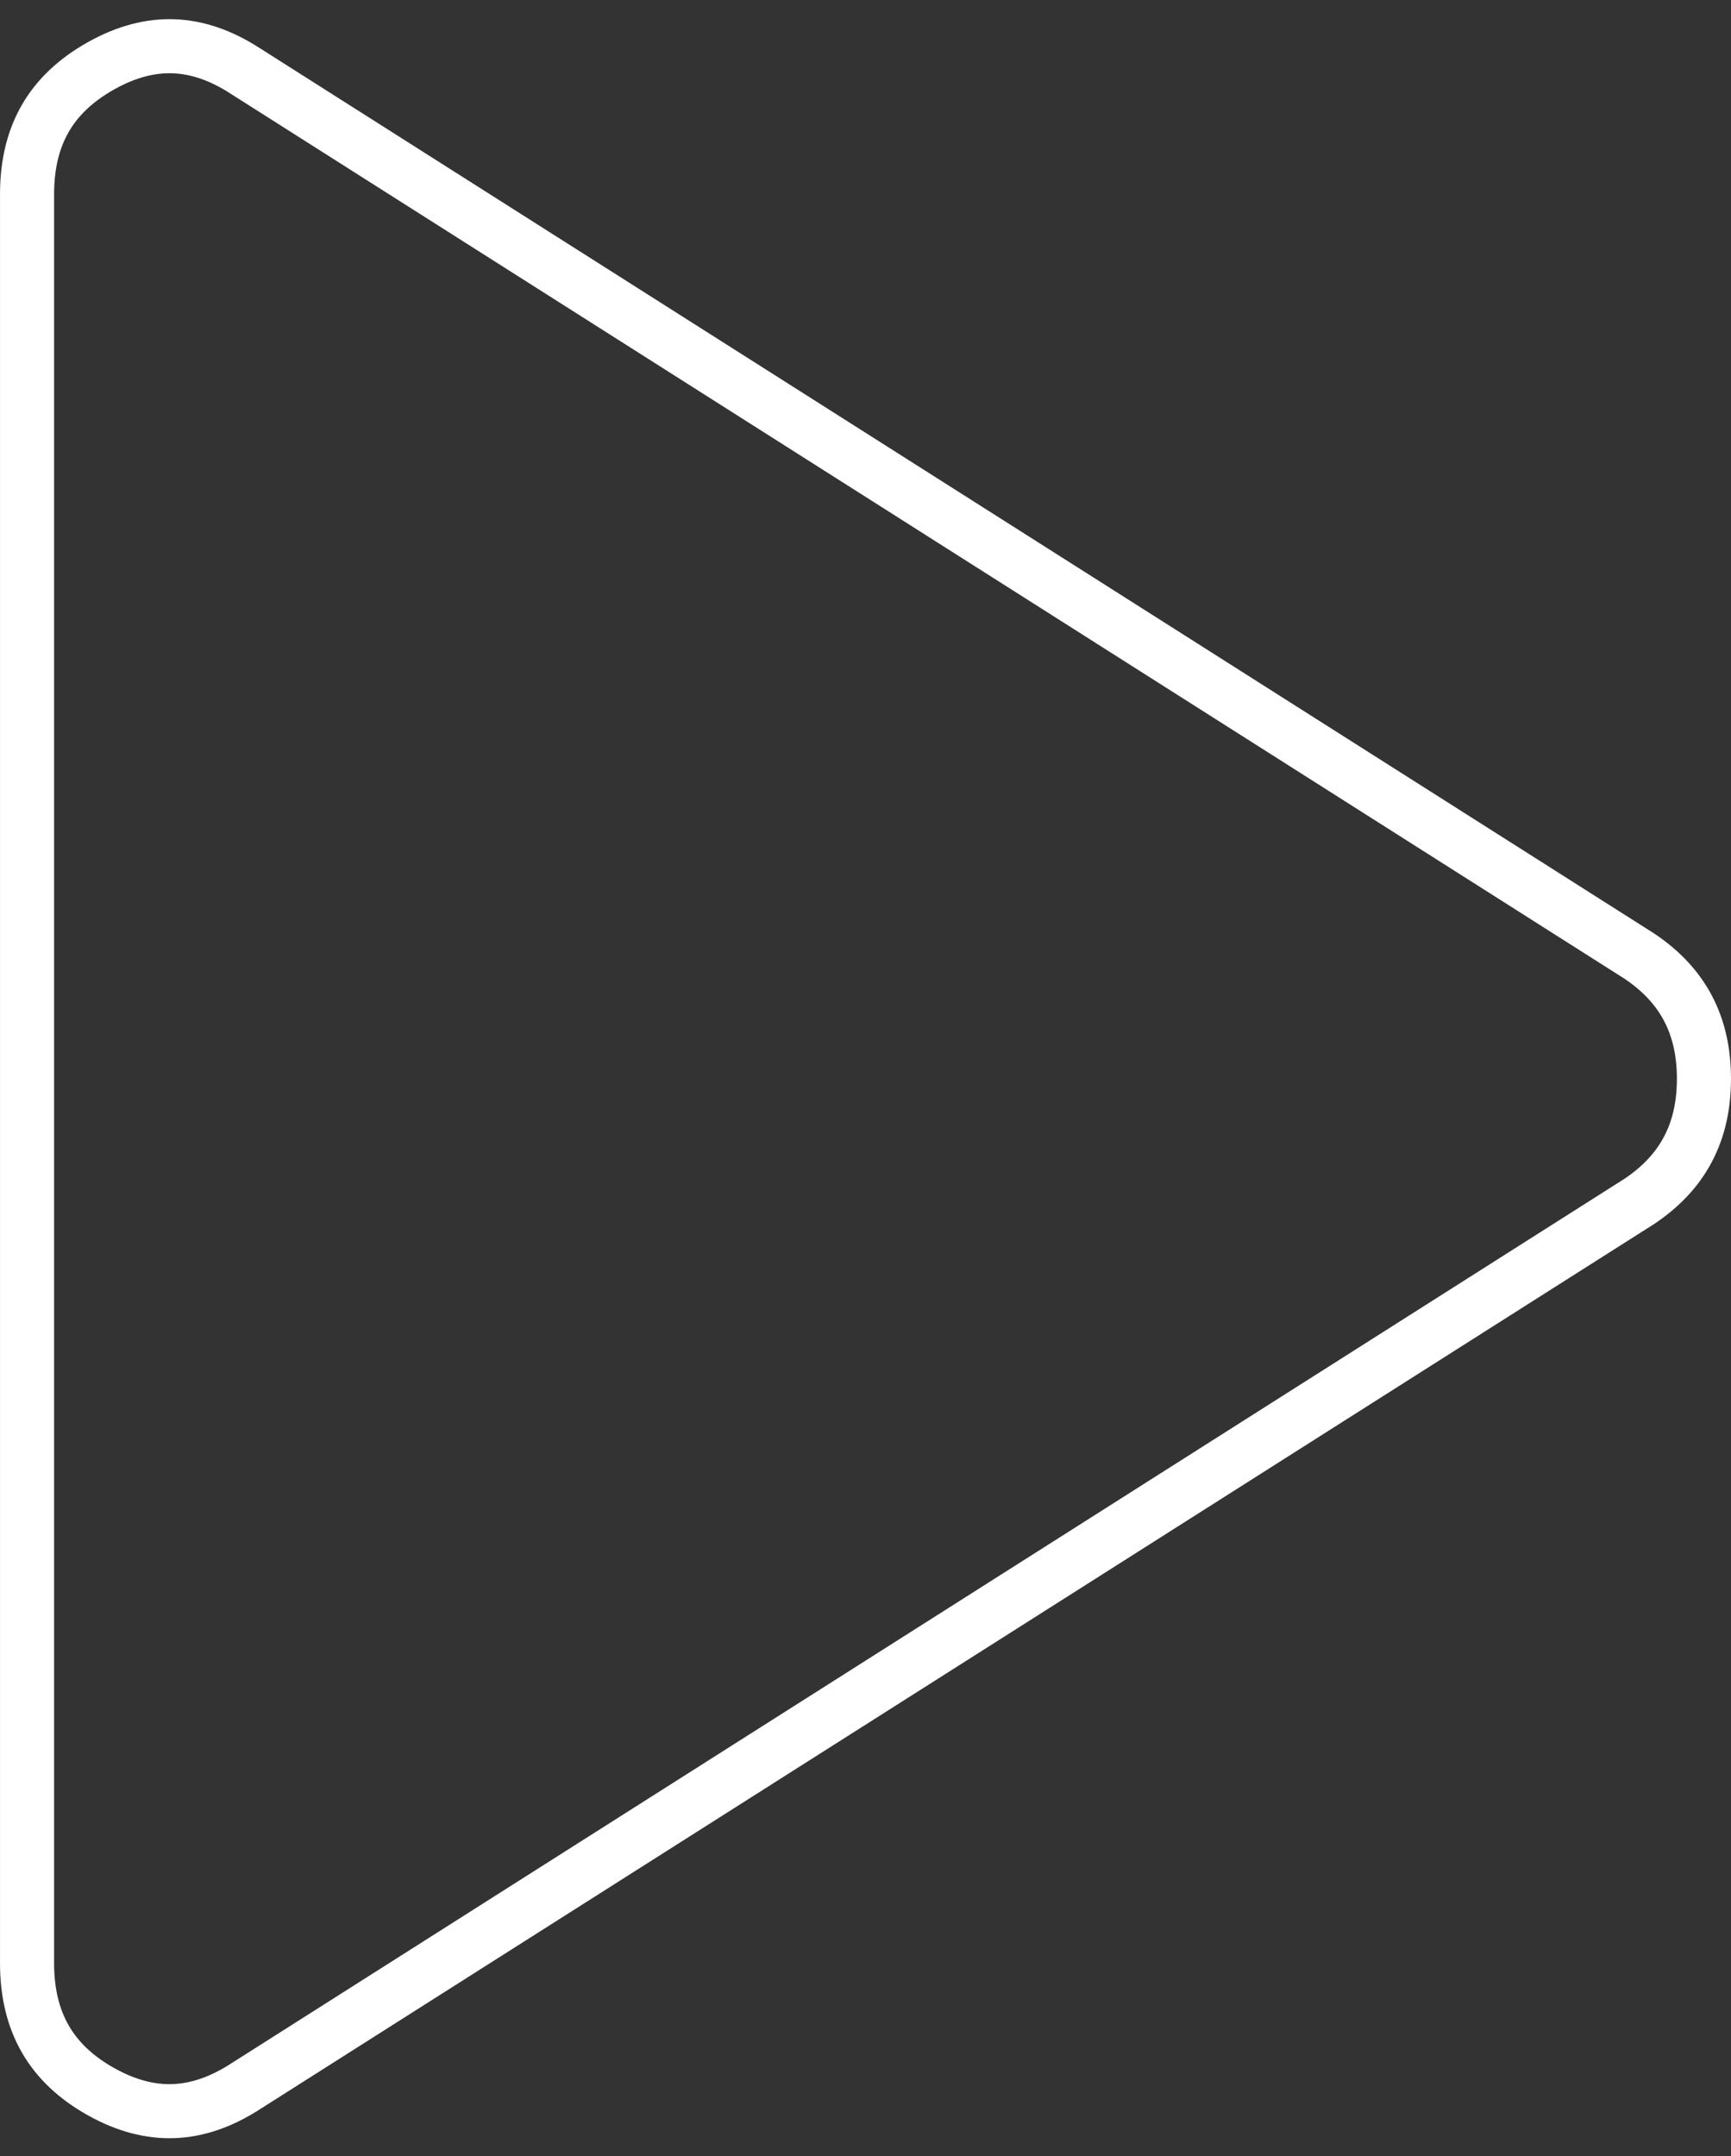<?xml version="1.0" encoding="UTF-8" standalone="no"?><svg width='57' height='71' viewBox='0 0 57 71' fill='none' xmlns='http://www.w3.org/2000/svg'>
<rect x="0" y="0" width="57" height="71" fill="#333333" stroke="none"/>
<path d='M8.108 68.691L8.1 68.696C7.272 69.234 6.482 69.492 5.72 69.521C4.959 69.549 4.164 69.351 3.323 68.879C1.691 67.964 0.894 66.6 0.891 64.657V6.391C0.891 5.394 1.103 4.574 1.493 3.897C1.883 3.222 2.48 2.642 3.324 2.168C4.167 1.695 4.962 1.496 5.723 1.524C6.484 1.553 7.273 1.812 8.098 2.351L8.098 2.351L8.108 2.357L53.981 31.485C55.411 32.442 56.109 33.755 56.109 35.524C56.109 37.293 55.411 38.606 53.981 39.563L8.108 68.691Z' stroke='white' stroke-width='1.781'/>
</svg>
